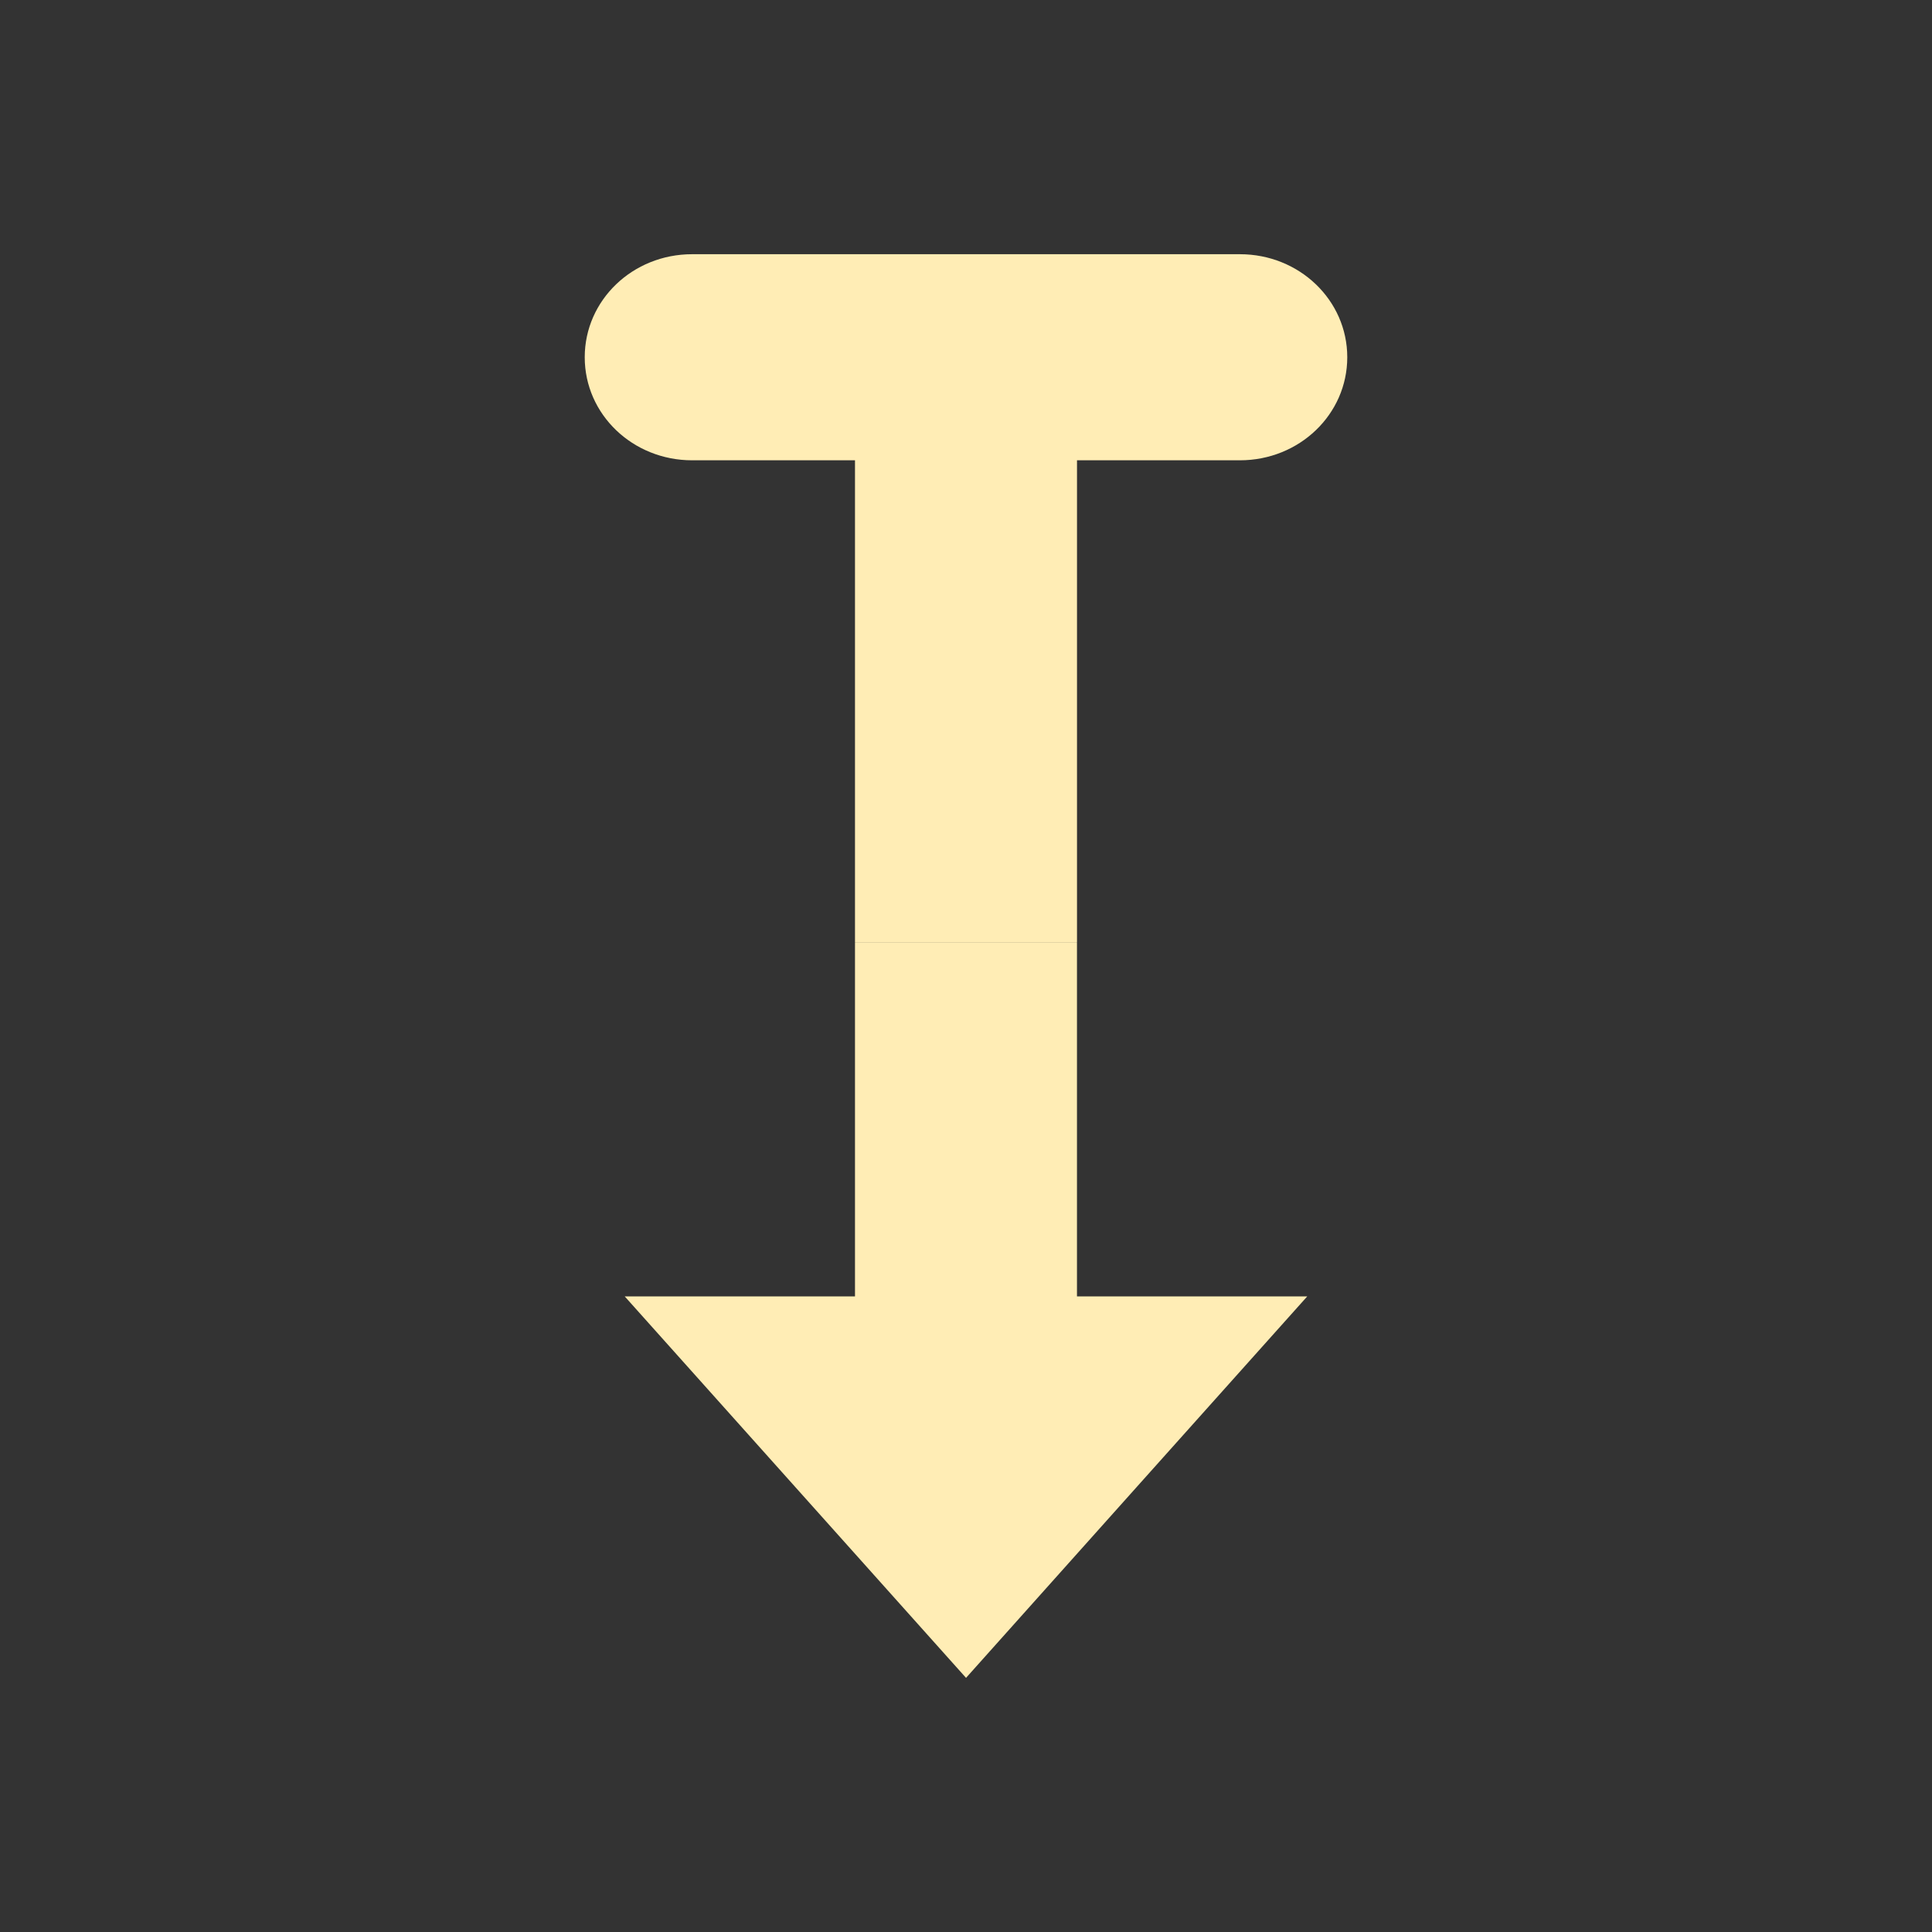 <svg height="512" viewBox="0 0 512 512" width="512" xmlns="http://www.w3.org/2000/svg">
 <rect x="0" y="0" width="512" height="512" fill="#333333" stroke="none"/>
 <path d="m183.42 67.368c-15.766 0-28.46 12.179-28.46 27.308 0 15.129 12.694 27.308 28.46 27.308h43.162v127.774h58.836v-127.774h43.162c15.766 0 28.46-12.179 28.46-27.308 0-15.129-12.694-27.308-28.46-27.308zm43.162 182.42v93.767h-61.028l45.228 50.548 45.228 50.548 45.2-50.548 45.228-50.548h-61.028v-93.767h-58.836" fill="#ffedb5" fill-rule="evenodd"/>
</svg>
